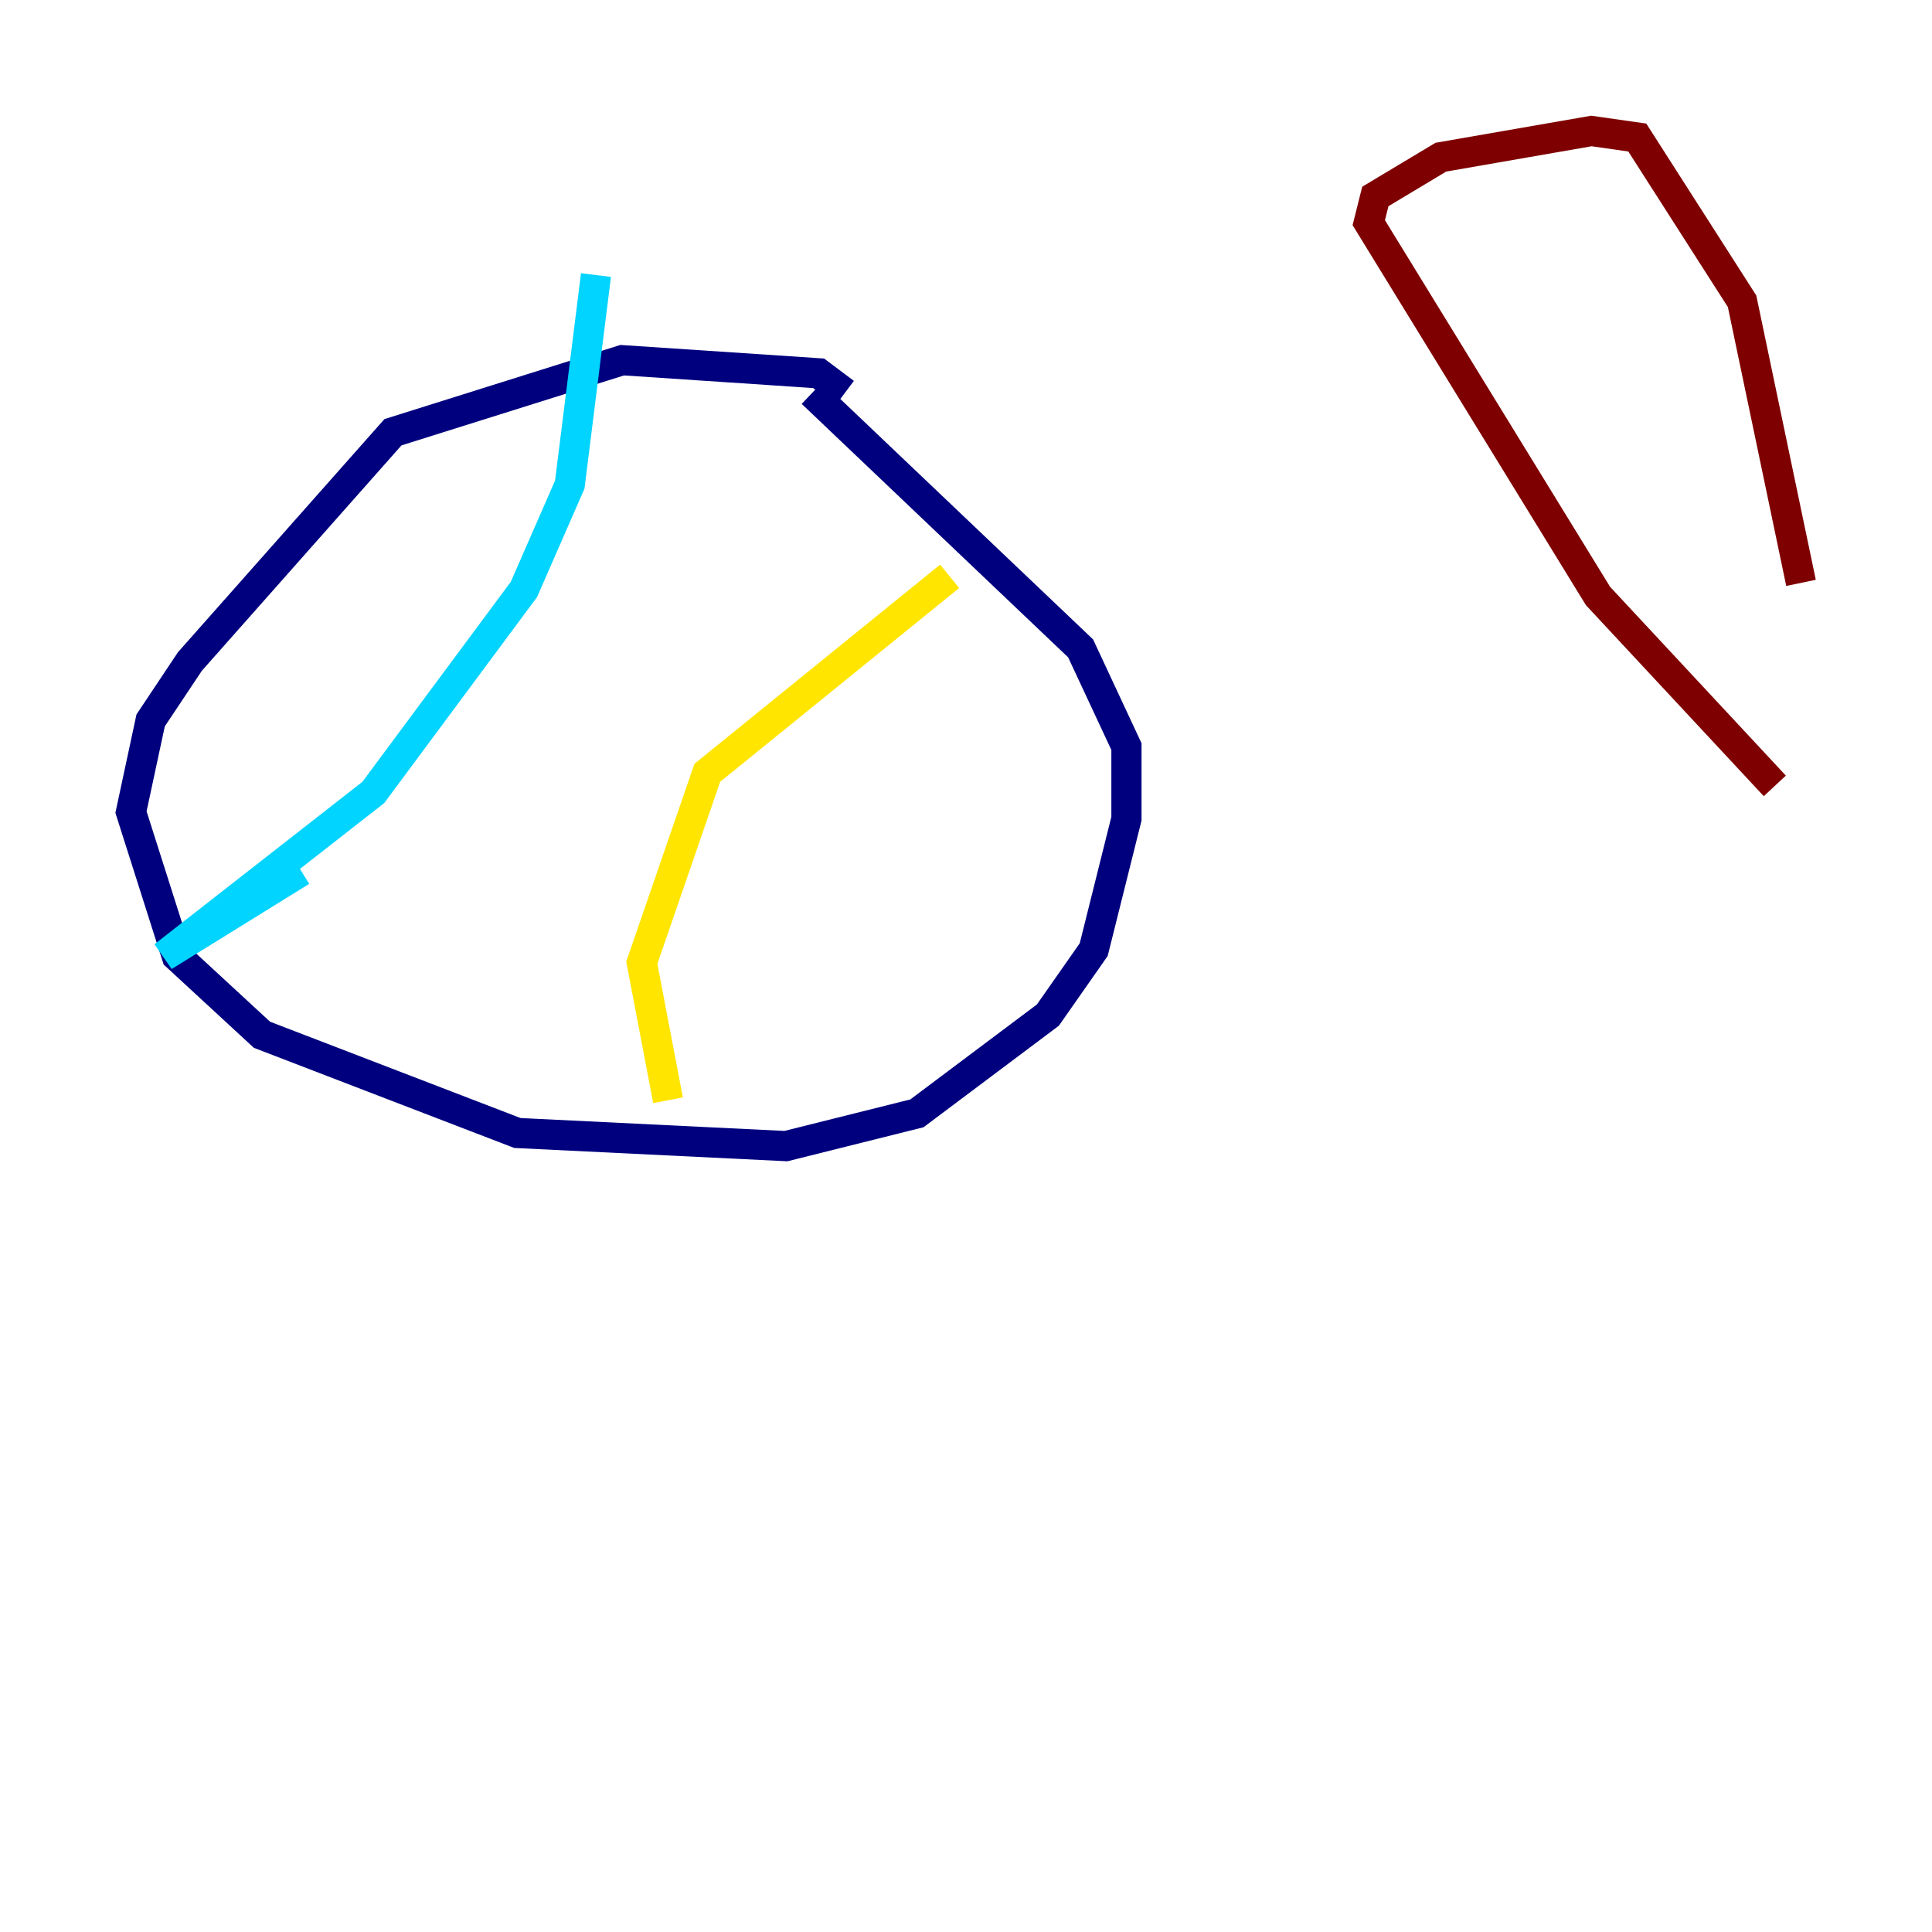 <?xml version="1.0" encoding="utf-8" ?>
<svg baseProfile="tiny" height="128" version="1.2" viewBox="0,0,128,128" width="128" xmlns="http://www.w3.org/2000/svg" xmlns:ev="http://www.w3.org/2001/xml-events" xmlns:xlink="http://www.w3.org/1999/xlink"><defs /><polyline fill="none" points="55.973,26.034 54.237,24.732 41.22,23.864 26.034,28.637 12.583,43.824 9.98,47.729 8.678,53.803 11.715,63.349 17.356,68.556 34.278,75.064 52.068,75.932 60.746,73.763 69.424,67.254 72.461,62.915 74.63,54.237 74.63,49.464 71.593,42.956 53.803,26.034" stroke="#00007f" stroke-width="2" /><polyline fill="none" points="39.485,18.224 37.749,32.108 34.712,39.051 24.732,52.502 10.848,63.349 19.959,57.709" stroke="#00d4ff" stroke-width="2" /><polyline fill="none" points="62.915,38.183 46.861,51.2 42.522,63.783 44.258,72.895" stroke="#ffe500" stroke-width="2" /><polyline fill="none" points="117.586,52.068 105.871,39.485 90.685,14.752 91.119,13.017 95.458,10.414 105.437,8.678 108.475,9.112 115.417,19.959 119.322,38.617" stroke="#7f0000" stroke-width="2" /></svg>